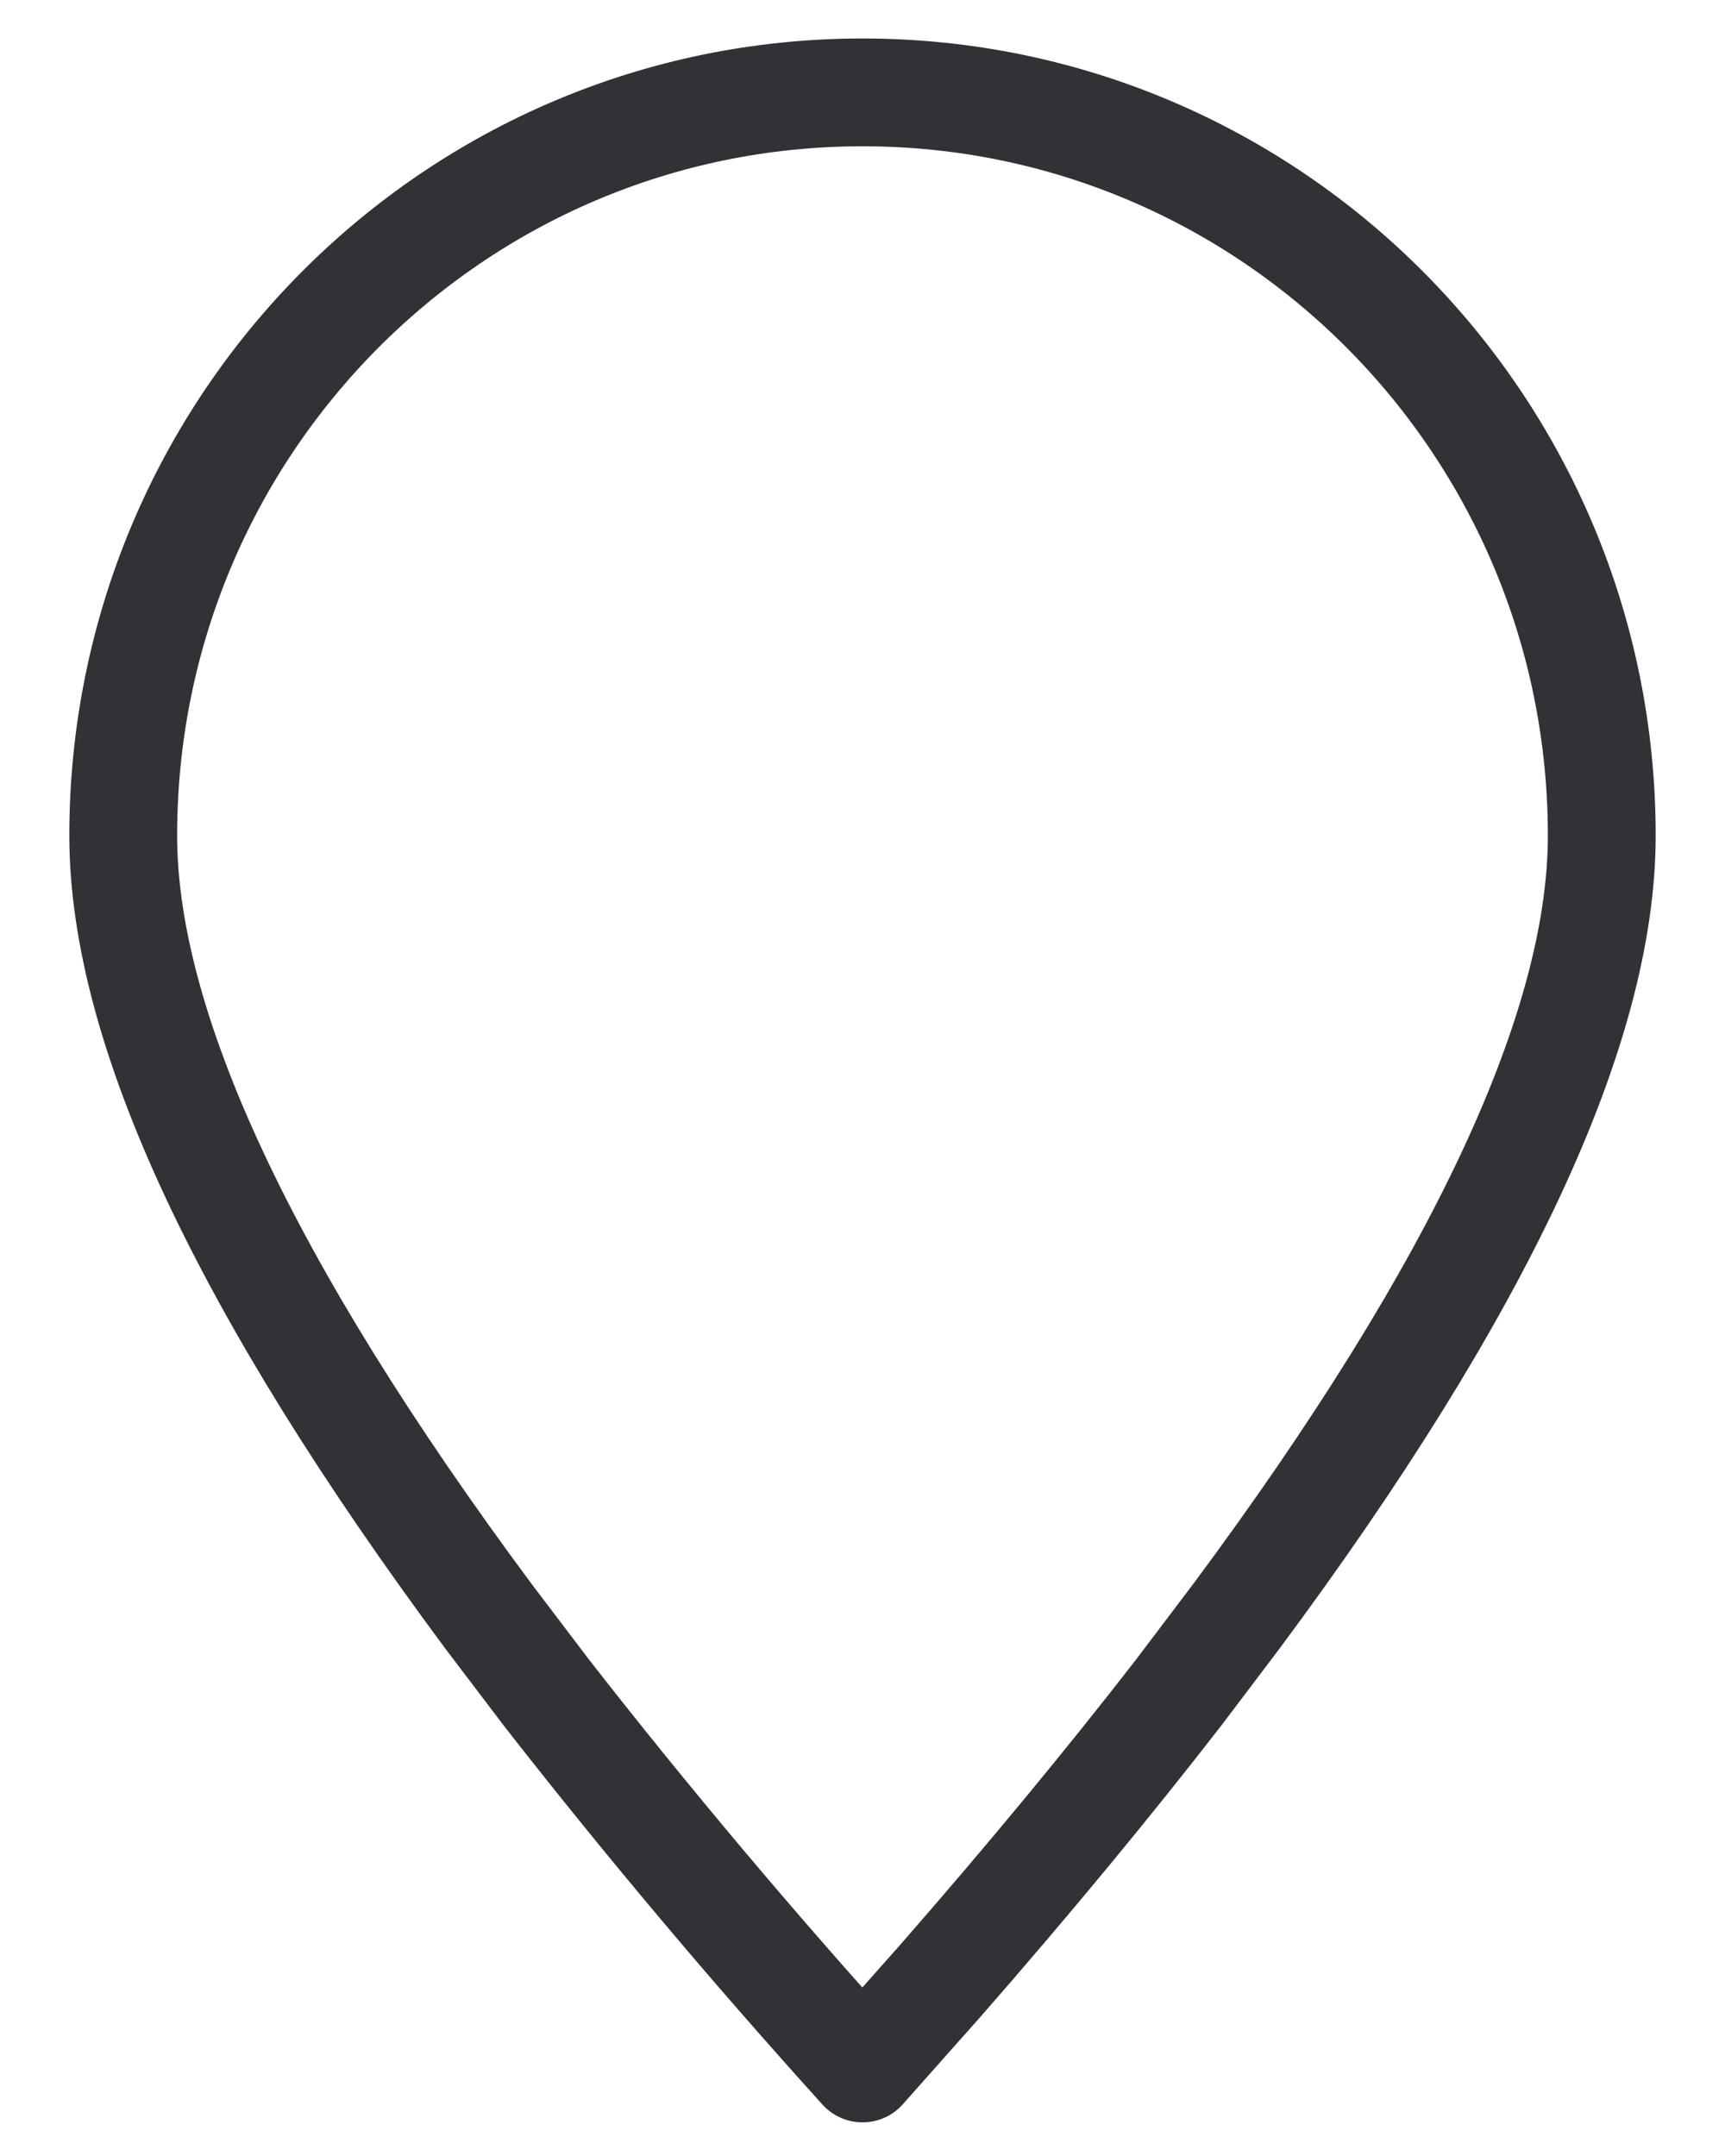 <svg width="16" height="20" viewBox="0 0 16 20" fill="none" xmlns="http://www.w3.org/2000/svg">
<path fill-rule="evenodd" clip-rule="evenodd" d="M8 19.188L8.721 18.376C9.54 17.439 10.276 16.548 10.931 15.703L11.471 14.989C13.729 11.949 14.857 9.536 14.857 7.752C14.857 3.944 11.788 0.857 8 0.857C4.213 0.857 1.143 3.944 1.143 7.752C1.143 9.536 2.272 11.949 4.529 14.991L5.07 15.704C6.004 16.901 6.982 18.062 8 19.188Z" stroke="#313136" stroke-linecap="round" stroke-linejoin="round"/>
</svg>
